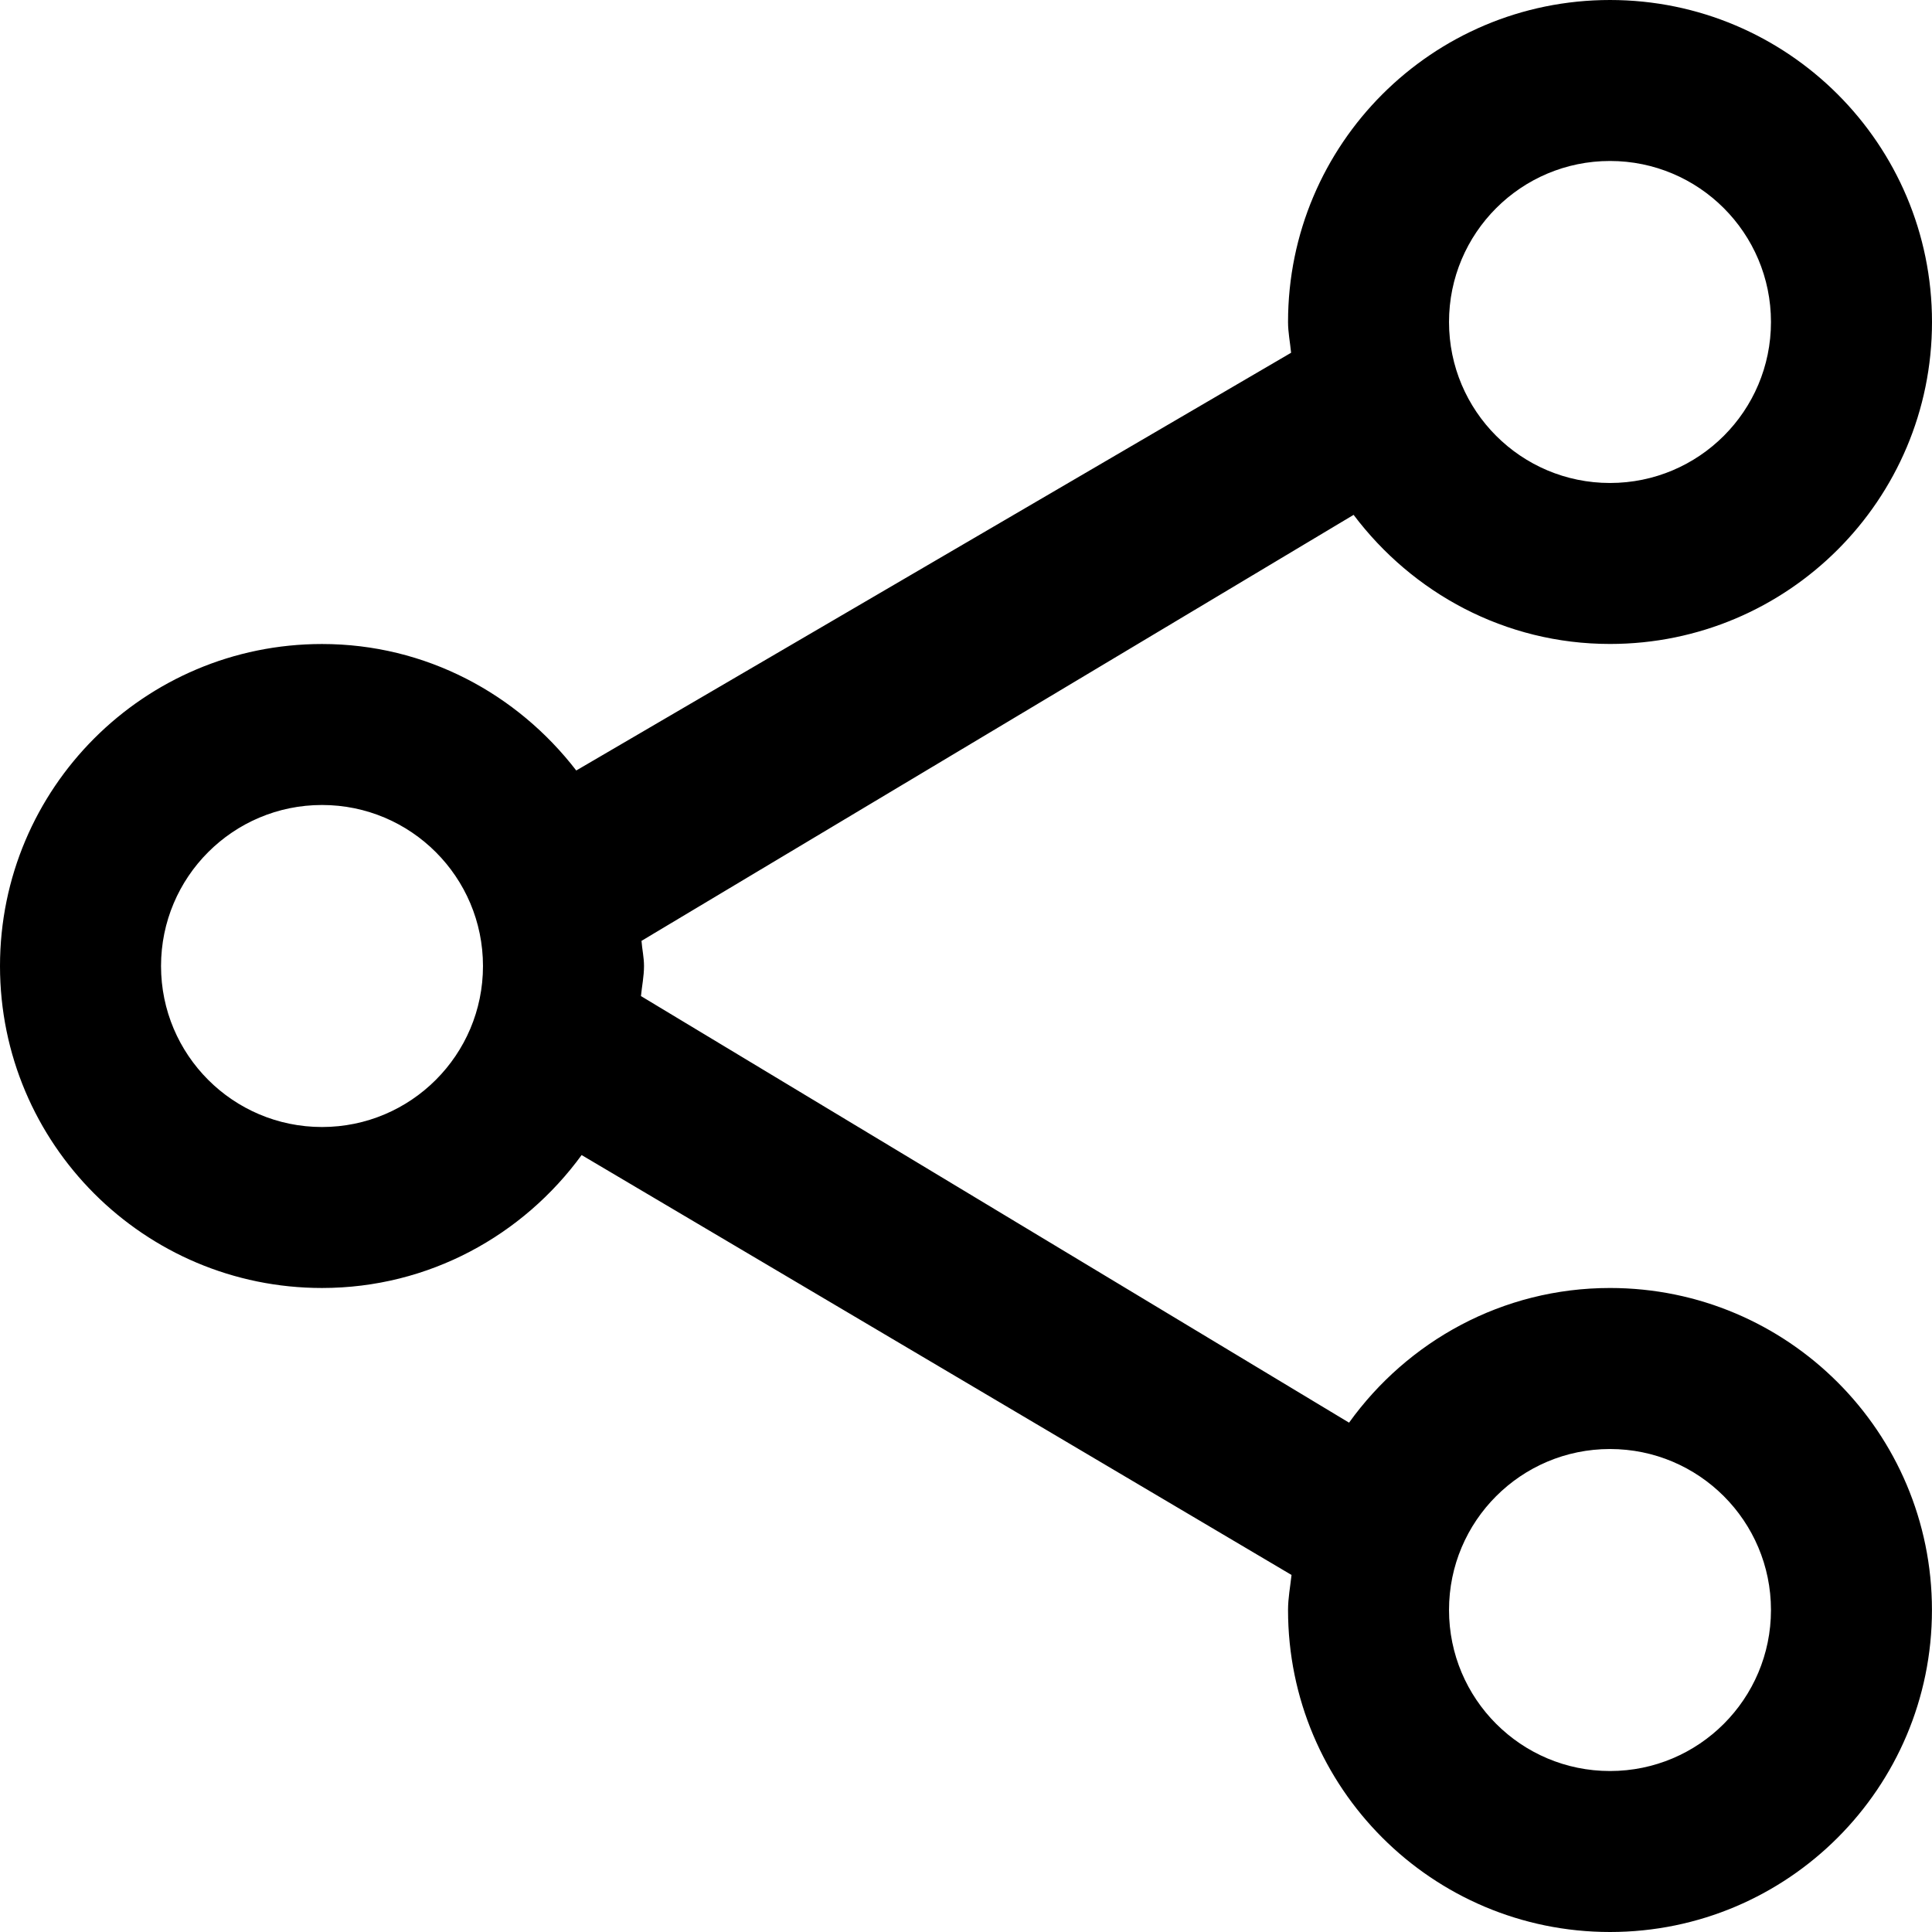 <?xml version="1.0" encoding="UTF-8"?>
<svg width="112px" height="112px" viewBox="0 0 112 112" version="1.1" xmlns="http://www.w3.org/2000/svg" xmlns:xlink="http://www.w3.org/1999/xlink">
    <!-- Generator: Sketch 61 (89581) - https://sketch.com -->
    <title>编组 9</title>
    <desc>Created with Sketch.</desc>
    <g id="页面-1" stroke="none" stroke-width="1" fill="none" fill-rule="evenodd">
        <g id="-" transform="translate(-287, -875)">
            <g id="编组-9" transform="translate(279, 867)">
                <g id="编组-8备份" fill="#FFFFFF" fill-opacity="0">
                    <g id="编组-6备份-2">
                        <g id="编组-5备份">
                            <g id="编组备份-5">
                                <rect id="矩形" x="0" y="0" width="128" height="128"></rect>
                            </g>
                        </g>
                    </g>
                </g>
                <path d="M101.333,110.668 C96.178,110.668 92.001,106.487 92.001,101.333 C92.001,96.178 96.178,92.001 101.333,92.001 C106.487,92.001 110.665,96.182 110.665,101.333 C110.665,106.487 106.487,110.668 101.333,110.668 M26.667,73.334 C21.513,73.334 17.335,69.153 17.335,64.002 C17.335,58.844 21.513,54.666 26.667,54.666 C31.822,54.666 35.999,58.847 35.999,64.002 C35.999,69.153 31.822,73.334 26.667,73.334 M101.333,17.332 C106.487,17.332 110.665,21.513 110.665,26.667 C110.665,31.822 106.487,35.999 101.333,35.999 C96.178,35.999 92.001,31.822 92.001,26.667 C92.001,21.513 96.178,17.332 101.333,17.332 M101.333,82.666 C95.09,82.666 89.593,85.761 86.206,90.473 L45.157,65.744 C45.213,65.162 45.334,64.596 45.334,63.998 C45.334,63.501 45.225,63.034 45.188,62.543 L86.47,37.847 C89.876,42.367 95.239,45.331 101.333,45.331 C111.642,45.331 120,36.976 120,26.667 C120,16.358 111.642,8 101.333,8 C91.024,8 82.669,16.358 82.669,26.667 C82.669,27.277 82.79,27.855 82.846,28.45 L41.406,52.666 C37.993,48.237 32.693,45.334 26.667,45.334 C16.358,45.334 8,53.69 8,64.002 C8,74.31 16.358,82.666 26.667,82.666 C32.867,82.666 38.323,79.611 41.717,74.96 L82.871,99.302 C82.799,99.977 82.669,100.636 82.669,101.333 C82.669,111.642 91.024,120 101.333,120 C111.642,120 119.997,111.642 119.997,101.333 C119.997,91.024 111.642,82.666 101.333,82.666" id="Fill-25备份" fill="currentColor"></path>
            </g>
        </g>
    </g>
</svg>
